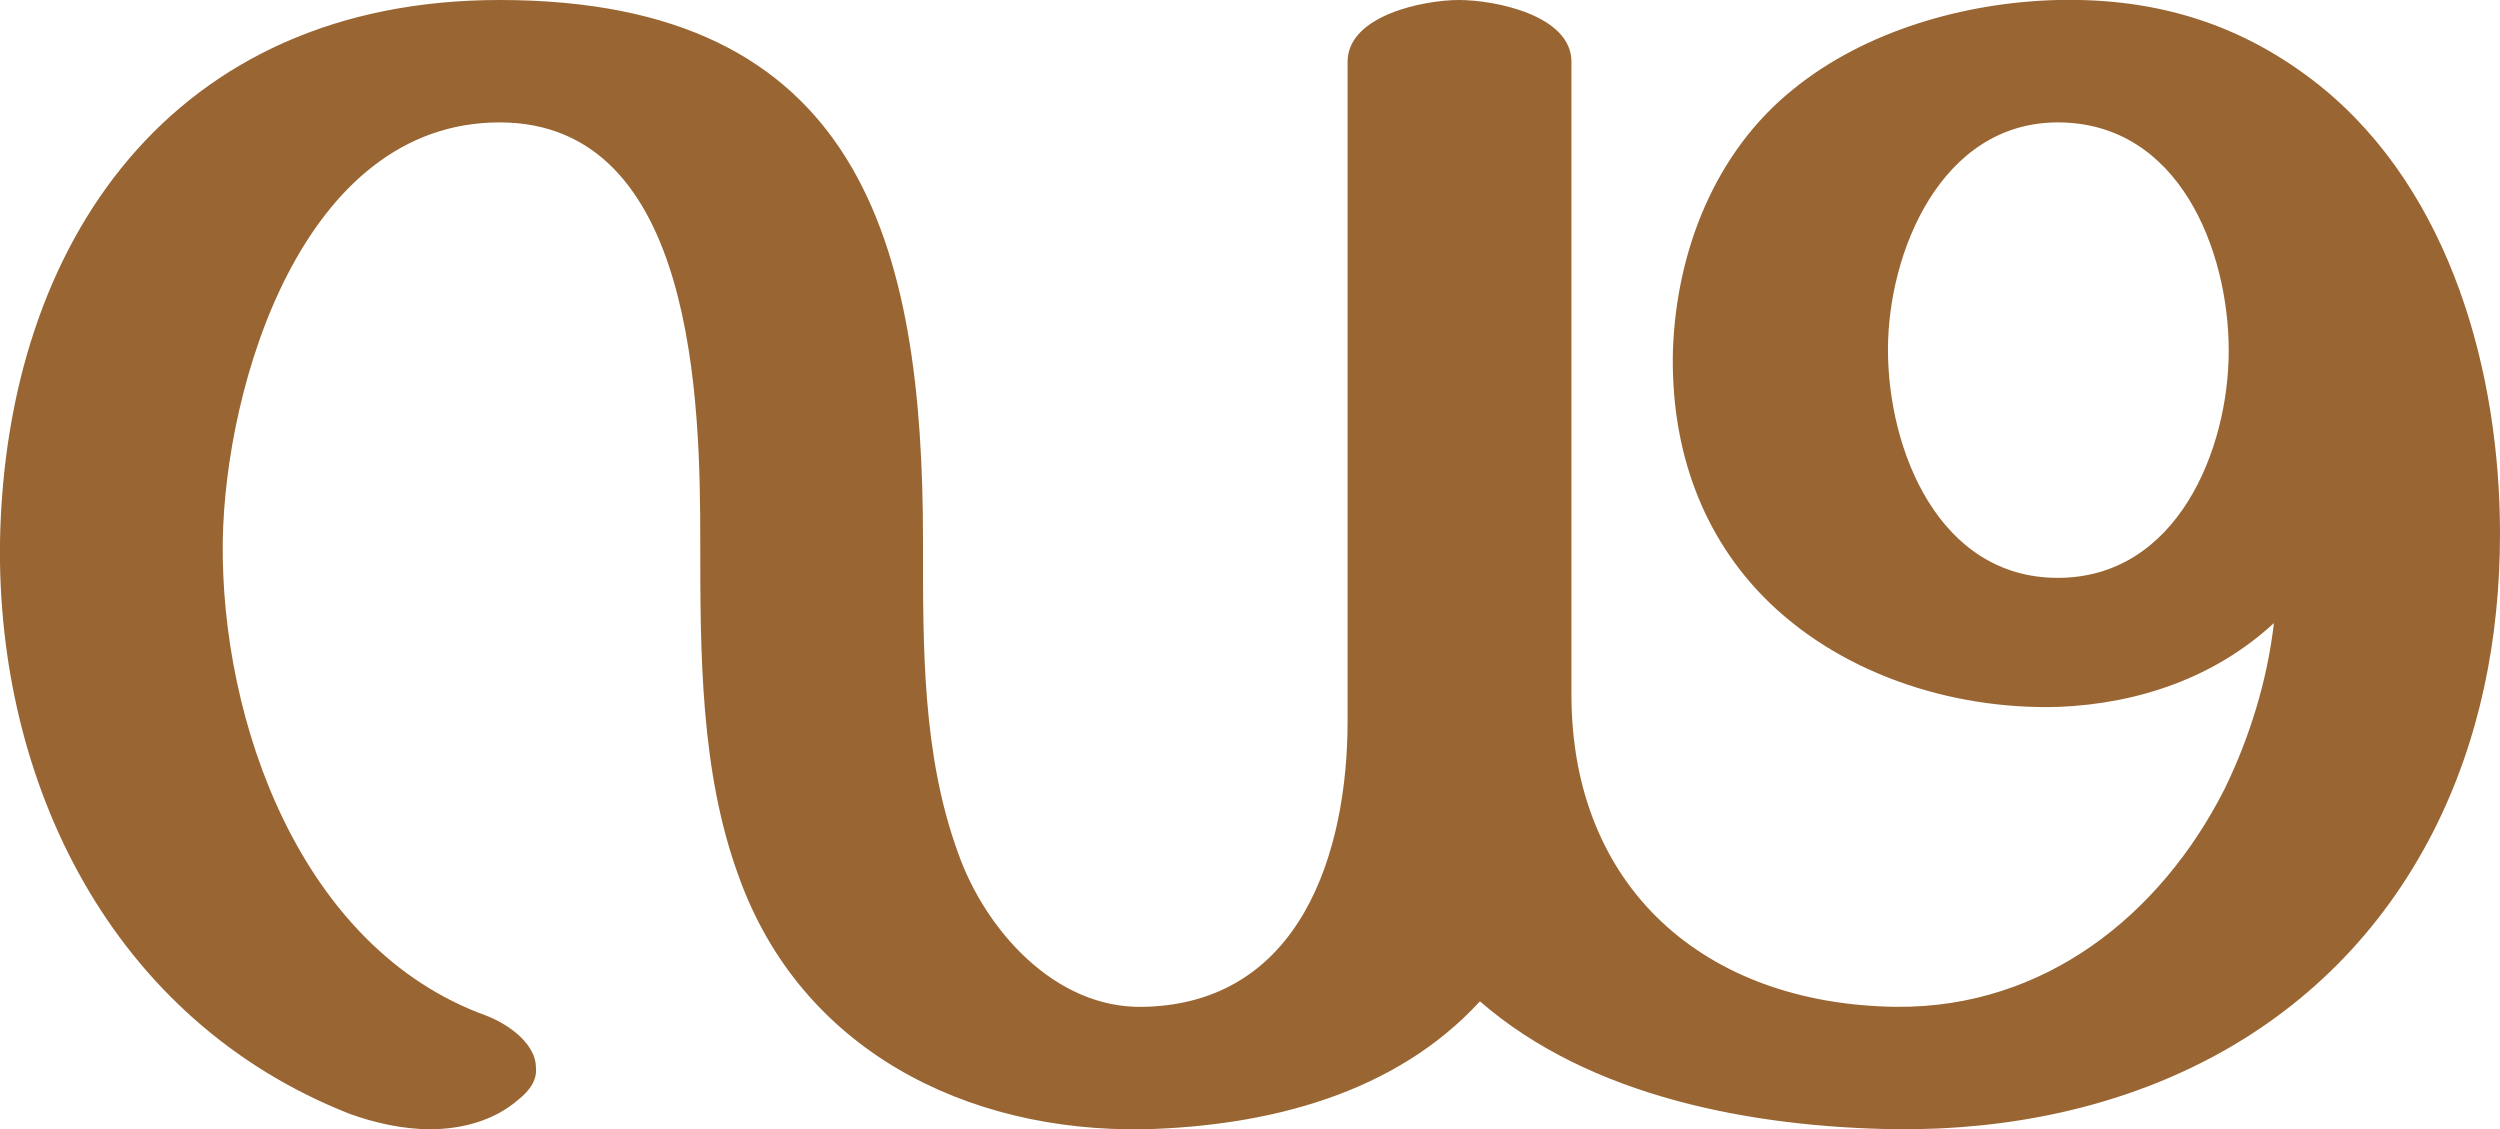<?xml version="1.0" encoding="UTF-8"?>
<!DOCTYPE svg PUBLIC "-//W3C//DTD SVG 1.1//EN" "http://www.w3.org/Graphics/SVG/1.1/DTD/svg11.dtd">
<!-- Creator: CorelDRAW X8 -->
<svg xmlns="http://www.w3.org/2000/svg" xml:space="preserve" width="2267px" height="1024px" version="1.1" style="shape-rendering:geometricPrecision; text-rendering:geometricPrecision; image-rendering:optimizeQuality; fill-rule:evenodd; clip-rule:evenodd"
viewBox="0 0 2267 1024"
 xmlns:xlink="http://www.w3.org/1999/xlink"
 xmlns:dc="http://purl.org/dc/elements/1.1/"
 xmlns:cc="http://creativecommons.org/ns#"
 xmlns:rdf="http://www.w3.org/1999/02/22-rdf-syntax-ns#"
 xmlns:svg="http://www.w3.org/2000/svg"
 xmlns:sodipodi="http://sodipodi.sourceforge.net/DTD/sodipodi-0.dtd"
 xmlns:inkscape="http://www.inkscape.org/namespaces/inkscape"
 sodipodi:docname="à´¡àµà´°.svg"
 inkscape:version="0.92.3 (2405546, 2018-03-11)">
 <defs>
  <style type="text/css">
   <![CDATA[
    .fil0 {fill:#996633;fill-rule:nonzero}
   ]]>
  </style>
 </defs>
 <g id="Layer_x0020_1">
  <sodipodi:namedview pagecolor="#ffffff" bordercolor="#666666" borderopacity="1" objecttolerance="10" gridtolerance="10" guidetolerance="10" inkscape:pageopacity="0" inkscape:pageshadow="2" inkscape:window-width="1062" inkscape:window-height="497" id="namedview12" showgrid="false" inkscape:zoom="0.21912887" inkscape:cx="643.45697" inkscape:cy="512" inkscape:window-x="0" inkscape:window-y="0" inkscape:window-maximized="0" inkscape:current-layer="Layer_x0020_1"/>
  <sodipodi:namedview pagecolor="#ffffff" bordercolor="#666666" borderopacity="1" objecttolerance="10" gridtolerance="10" guidetolerance="10" inkscape:pageopacity="0" inkscape:pageshadow="2" inkscape:window-width="3200" inkscape:window-height="1693" id="namedview14" showgrid="false" inkscape:zoom="0.921875" inkscape:cx="1435.6911" inkscape:cy="437.18221" inkscape:window-x="0" inkscape:window-y="0" inkscape:window-maximized="1" inkscape:current-layer="Layer_x0020_1"/>
  <sodipodi:namedview pagecolor="#ffffff" bordercolor="#666666" borderopacity="1" objecttolerance="10" gridtolerance="10" guidetolerance="10" inkscape:pageopacity="0" inkscape:pageshadow="2" inkscape:window-width="1062" inkscape:window-height="497" id="namedview12" showgrid="false" inkscape:zoom="0.15881561" inkscape:cx="581.44915" inkscape:cy="743" inkscape:window-x="0" inkscape:window-y="0" inkscape:window-maximized="0" inkscape:current-layer="Layer_x0020_1"/>
 </g>
 <g id="Layer_x0020_1_0">
 </g>
 <g id="Layer_x0020_1_1">
 </g>
 <g id="Layer_x0020_1_2">
  <path class="fil0" d="M1867 641c-98,3 -201,-31 -269,-101 -59,-61 -83,-140 -81,-222 3,-90 38,-180 109,-237 65,-53 156,-79 240,-81 90,-2 168,22 238,78 119,96 163,261 163,406 0,94 -18,187 -61,271 -95,185 -281,271 -487,269 -130,-2 -277,-29 -377,-116 -77,84 -192,113 -304,116 -163,3 -312,-73 -368,-229 -35,-95 -35,-203 -35,-304 0,-124 -4,-380 -182,-380 -179,0 -249,239 -251,380 -2,162 70,369 239,430 23,9 45,27 45,47 1,10 -4,20 -17,30 -21,18 -50,26 -79,26 -25,0 -51,-6 -73,-14 -216,-85 -320,-300 -317,-519 5,-272 157,-491 453,-491 327,0 384,220 384,491 0,94 -1,193 32,283 24,68 87,141 168,139 143,-3 185,-141 185,-259l0 -598c0,-42 69,-56 101,-56 33,0 102,14 102,56l0 574c0,174 120,281 295,283 134,1 239,-83 297,-197 23,-47 39,-99 45,-151 -53,49 -122,73 -195,76zm154 -323c0,-91 -45,-207 -155,-207 -106,0 -154,118 -154,206 0,91 46,207 154,207 108,0 155,-116 155,-206z"/>
 </g>
</svg>
